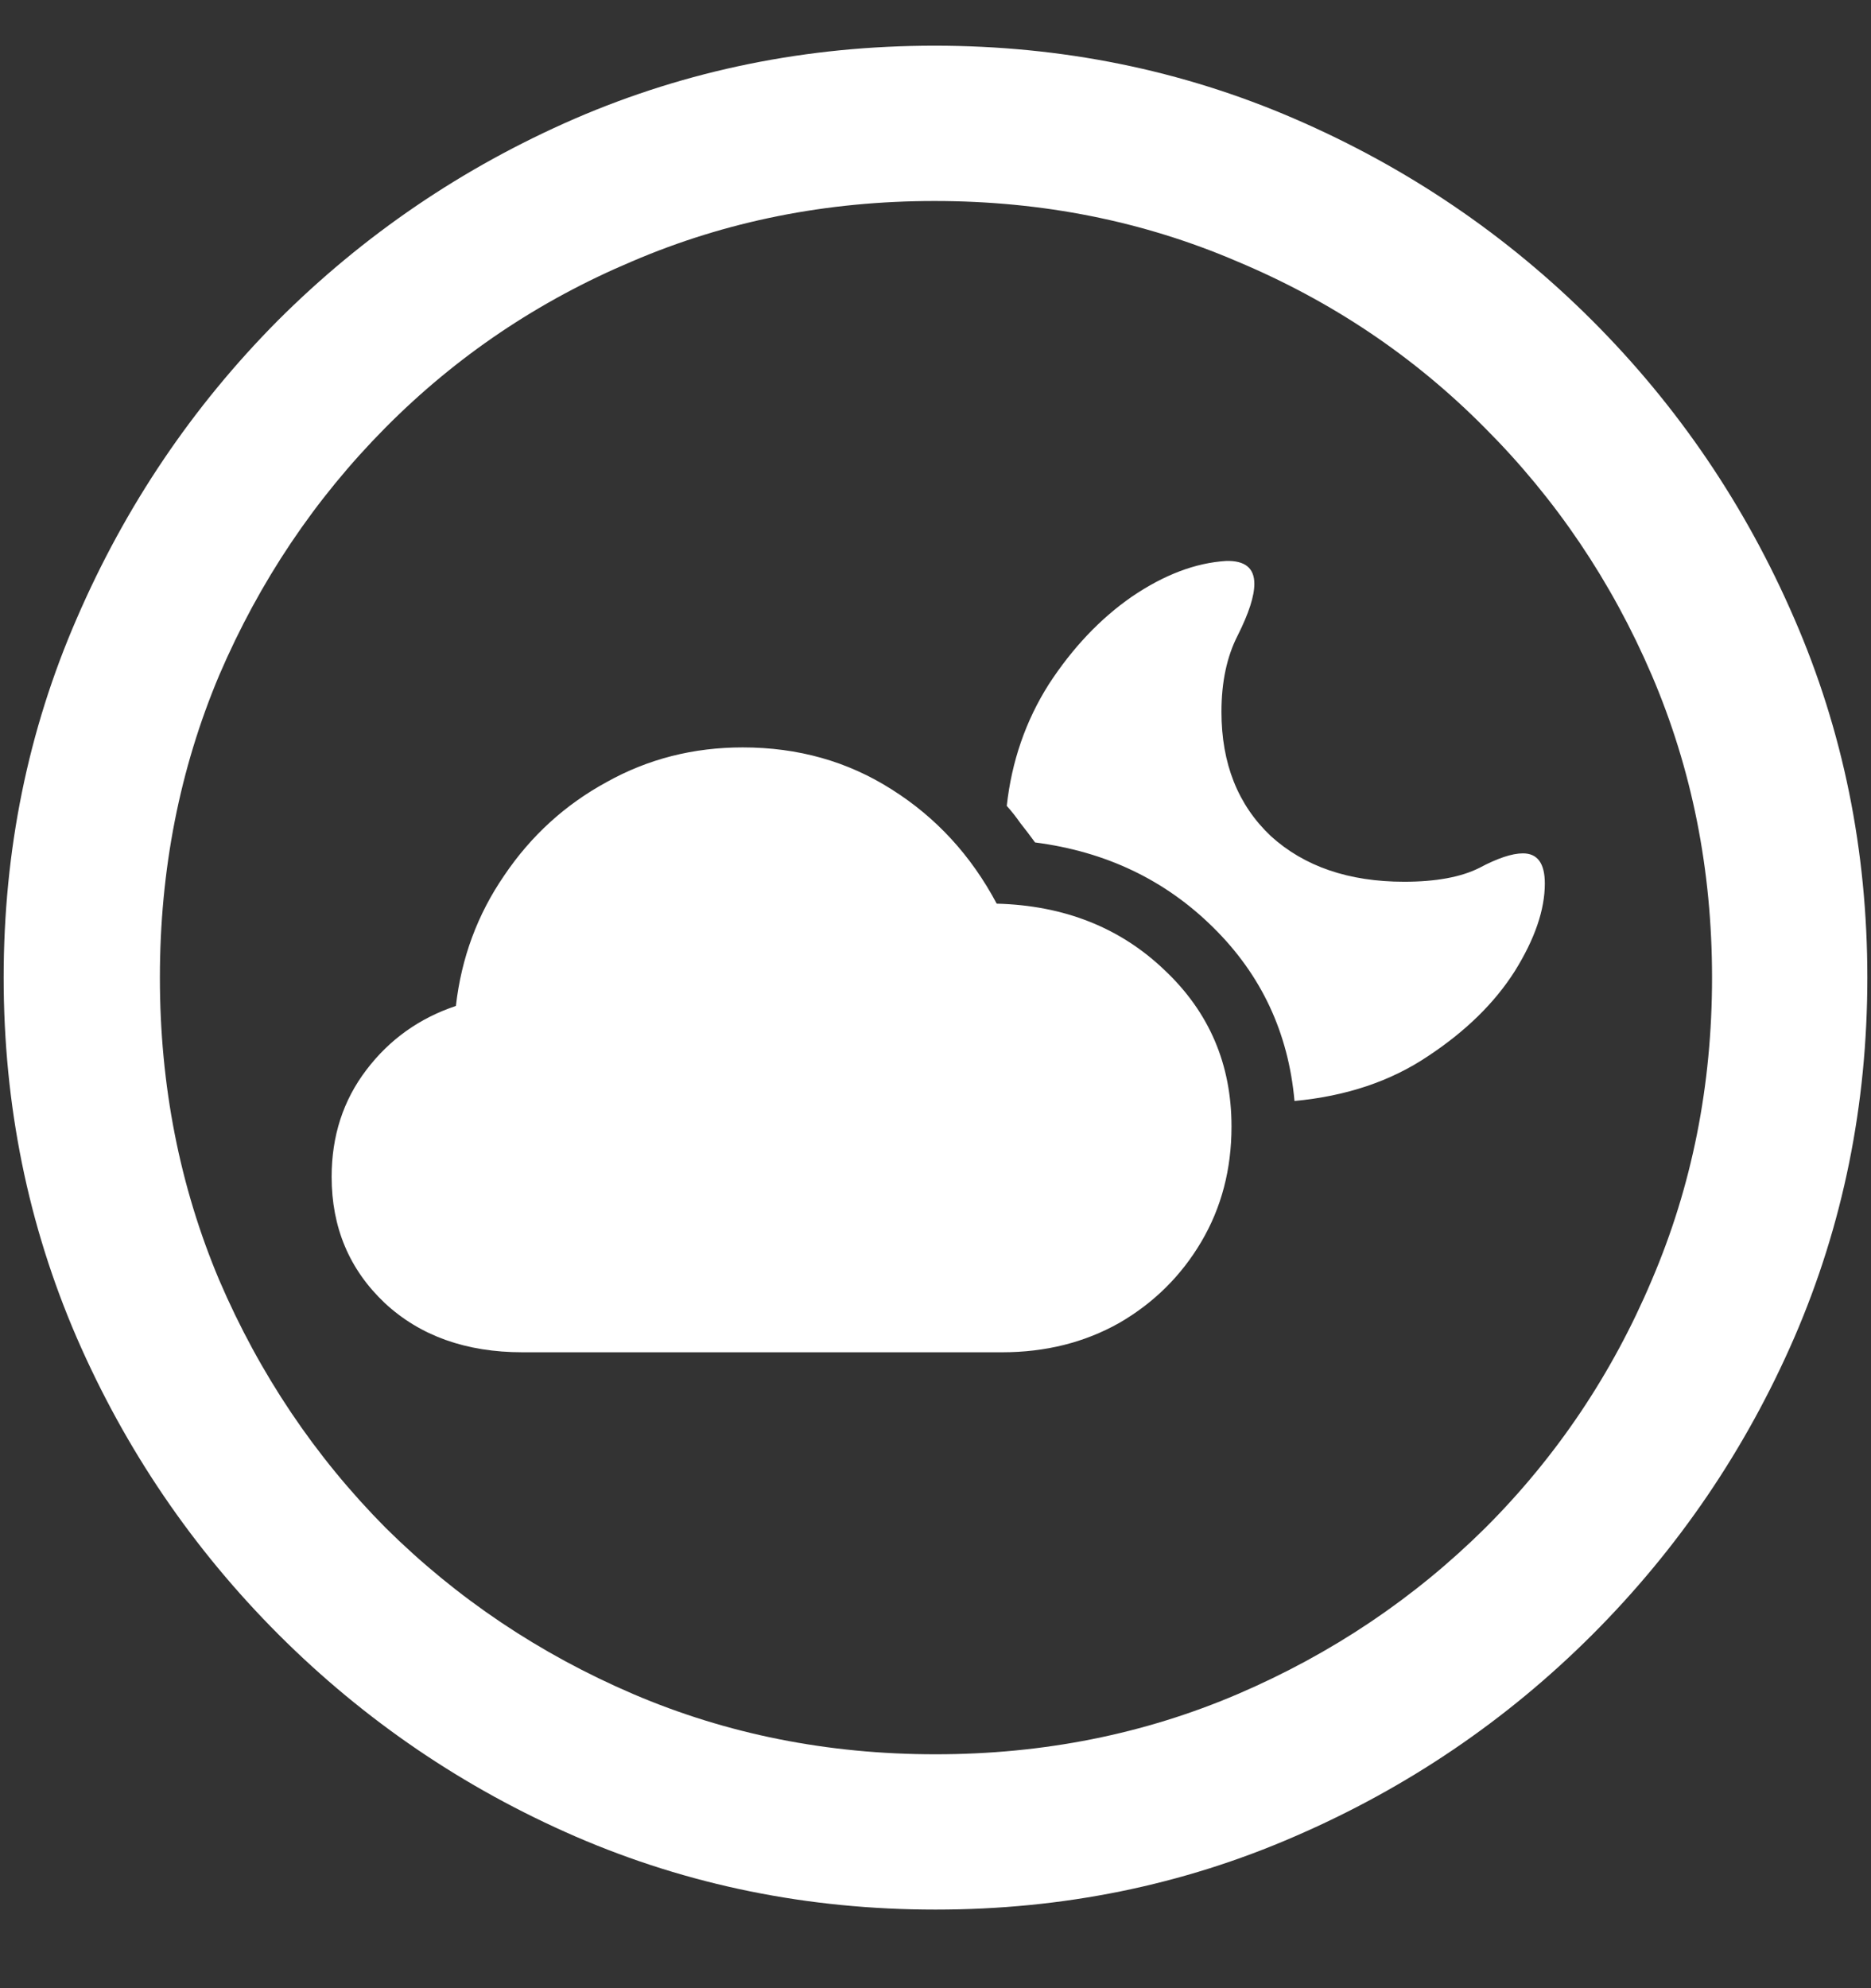 <?xml version="1.0" encoding="UTF-8"?>
<svg xmlns="http://www.w3.org/2000/svg" xmlns:xlink="http://www.w3.org/1999/xlink" width="24" height="25.5" viewBox="0 0 24 25.5" version="1.1">
<rect x="0" y="0" width="24" height="25.5" fill="#333333" stroke="none"/>
<g id="surface1">
<path style=" stroke:none;fill-rule:nonzero;fill:rgb(100%,100%,100%);fill-opacity:1;" d="M 12 24.492 C 13.633 24.492 15.168 24.18 16.605 23.555 C 18.051 22.93 19.324 22.066 20.426 20.965 C 21.527 19.863 22.391 18.594 23.016 17.156 C 23.641 15.711 23.953 14.172 23.953 12.539 C 23.953 10.906 23.641 9.371 23.016 7.934 C 22.391 6.488 21.527 5.215 20.426 4.113 C 19.324 3.012 18.051 2.148 16.605 1.523 C 15.16 0.898 13.621 0.586 11.988 0.586 C 10.355 0.586 8.816 0.898 7.371 1.523 C 5.934 2.148 4.664 3.012 3.562 4.113 C 2.469 5.215 1.609 6.488 0.984 7.934 C 0.359 9.371 0.047 10.906 0.047 12.539 C 0.047 14.172 0.359 15.711 0.984 17.156 C 1.609 18.594 2.473 19.863 3.574 20.965 C 4.676 22.066 5.945 22.93 7.383 23.555 C 8.828 24.18 10.367 24.492 12 24.492 Z M 12 22.5 C 10.617 22.5 9.324 22.242 8.121 21.727 C 6.918 21.211 5.859 20.5 4.945 19.594 C 4.039 18.68 3.328 17.621 2.812 16.418 C 2.305 15.215 2.051 13.922 2.051 12.539 C 2.051 11.156 2.305 9.863 2.812 8.66 C 3.328 7.457 4.039 6.398 4.945 5.484 C 5.852 4.57 6.906 3.859 8.109 3.352 C 9.312 2.836 10.605 2.578 11.988 2.578 C 13.371 2.578 14.664 2.836 15.867 3.352 C 17.078 3.859 18.137 4.57 19.043 5.484 C 19.957 6.398 20.672 7.457 21.188 8.66 C 21.703 9.863 21.961 11.156 21.961 12.539 C 21.961 13.922 21.703 15.215 21.188 16.418 C 20.68 17.621 19.969 18.68 19.055 19.594 C 18.141 20.5 17.082 21.211 15.879 21.727 C 14.676 22.242 13.383 22.5 12 22.5 Z M 6.703 17.344 L 12.855 17.344 C 13.41 17.344 13.91 17.219 14.355 16.969 C 14.801 16.711 15.152 16.363 15.41 15.926 C 15.668 15.488 15.797 14.996 15.797 14.449 C 15.797 13.652 15.512 12.984 14.941 12.445 C 14.371 11.898 13.652 11.613 12.785 11.59 C 12.457 10.973 12.008 10.484 11.438 10.125 C 10.875 9.766 10.238 9.586 9.527 9.586 C 8.895 9.586 8.312 9.734 7.781 10.031 C 7.25 10.32 6.812 10.719 6.469 11.227 C 6.125 11.727 5.918 12.285 5.848 12.902 C 5.379 13.059 4.996 13.332 4.699 13.723 C 4.402 14.113 4.254 14.57 4.254 15.094 C 4.254 15.742 4.48 16.281 4.934 16.711 C 5.387 17.133 5.977 17.344 6.703 17.344 Z M 19.816 11.332 C 19.816 11.074 19.723 10.945 19.535 10.945 C 19.395 10.945 19.207 11.008 18.973 11.133 C 18.738 11.25 18.418 11.309 18.012 11.309 C 17.301 11.309 16.73 11.113 16.301 10.723 C 15.879 10.324 15.668 9.793 15.668 9.129 C 15.668 8.746 15.738 8.418 15.879 8.145 C 16.02 7.863 16.09 7.645 16.09 7.488 C 16.09 7.285 15.969 7.188 15.727 7.195 C 15.336 7.219 14.934 7.371 14.52 7.652 C 14.113 7.934 13.758 8.309 13.453 8.777 C 13.156 9.246 12.977 9.766 12.914 10.336 C 12.977 10.406 13.035 10.48 13.09 10.559 C 13.152 10.637 13.215 10.719 13.277 10.805 C 14.184 10.922 14.945 11.285 15.562 11.895 C 16.18 12.504 16.527 13.246 16.605 14.121 C 17.27 14.059 17.84 13.867 18.316 13.547 C 18.801 13.227 19.172 12.863 19.43 12.457 C 19.688 12.043 19.816 11.668 19.816 11.332 Z M 19.816 11.332 "/>
</g>
</svg>
